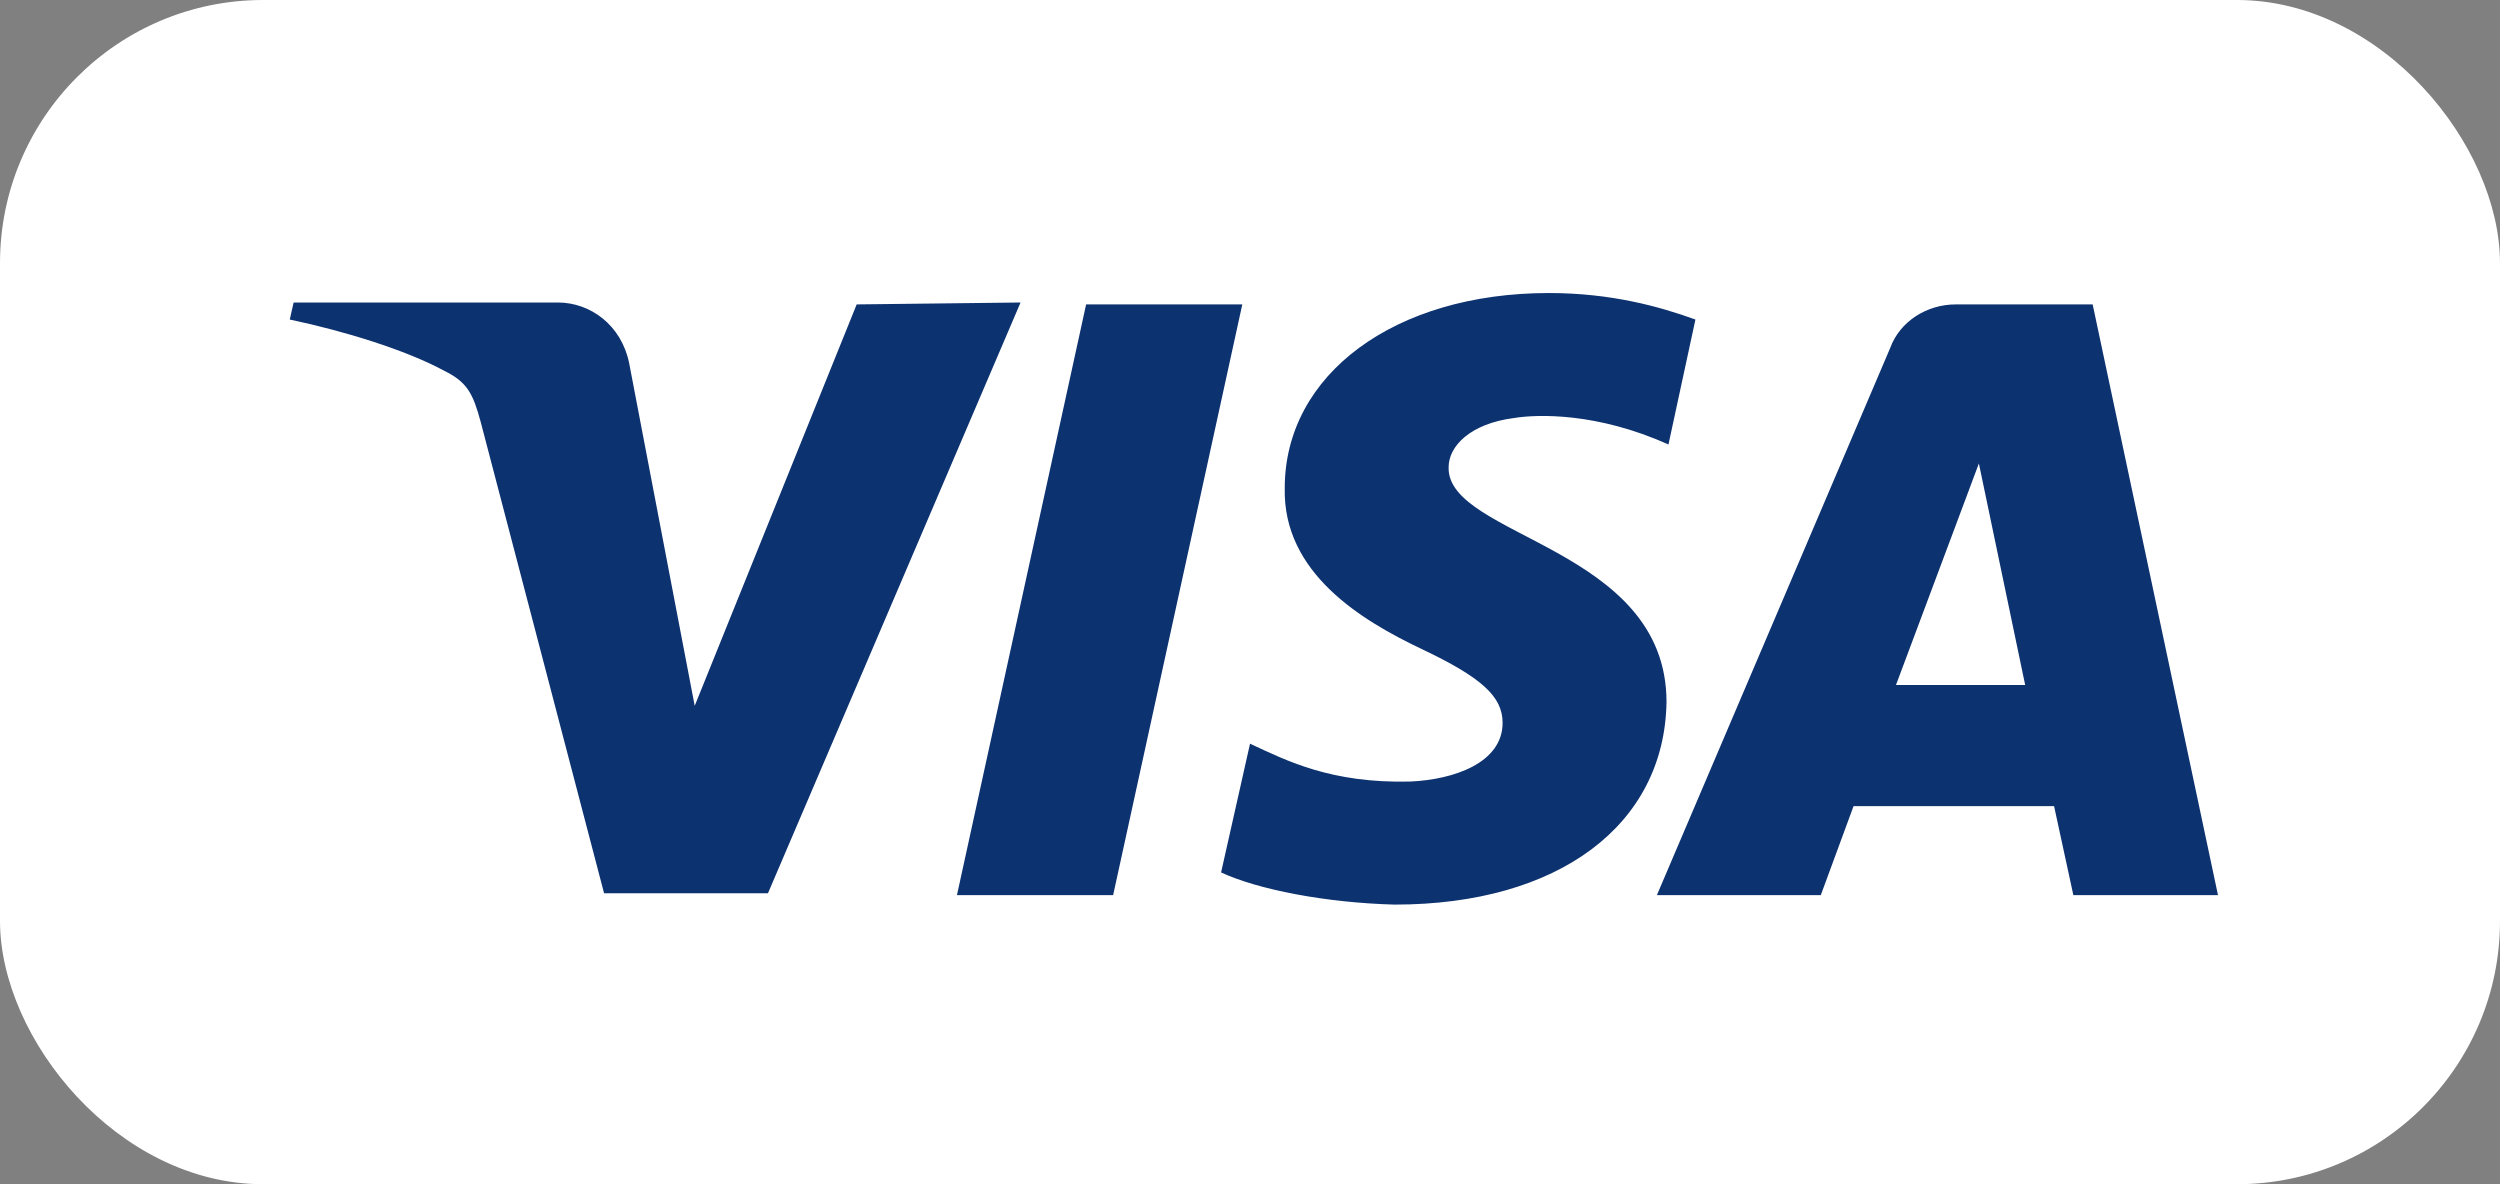 <svg width="76" height="36" viewBox="0 0 76 36" fill="none" xmlns="http://www.w3.org/2000/svg">
<rect x="0" y="0" width="76" height="36" fill="#808080" stroke="none"/>
<g clip-path="url(#clip0_552_66715)">
<rect width="76" height="36" rx="8" fill="white"/>
<g clip-path="url(#clip1_552_66715)">
<path d="M39.056 14.837C38.997 17.427 41.401 18.866 43.218 19.73C45.035 20.593 45.679 21.169 45.679 21.975C45.679 23.183 44.214 23.701 42.866 23.759C40.463 23.817 39.114 23.126 38.001 22.608L37.121 26.522C38.235 27.04 40.287 27.443 42.397 27.5C47.379 27.5 50.603 25.083 50.662 21.341C50.662 16.621 43.98 16.334 44.038 14.204C44.038 13.571 44.683 12.88 46.031 12.707C46.735 12.592 48.552 12.535 50.721 13.513L51.541 9.714C50.428 9.311 48.962 8.908 47.086 8.908C42.397 8.908 39.056 11.383 39.056 14.837ZM59.455 9.254C58.575 9.254 57.755 9.772 57.462 10.578L50.369 27.213H55.352L56.348 24.507H62.444L63.03 27.213H67.427L63.617 9.254H59.455ZM60.158 14.089L61.565 20.823H57.638L60.158 14.089ZM33.018 9.254L29.091 27.213H33.839L37.766 9.254H33.018ZM26.043 9.254L21.119 21.457L19.126 11.038C18.891 9.887 17.953 9.196 16.957 9.196H8.926L8.809 9.714C10.45 10.059 12.326 10.635 13.498 11.268C14.202 11.614 14.378 11.959 14.612 12.822L18.364 27.155H23.346L31.025 9.196L26.043 9.254Z" fill="#0D3270"/>
</g>
</g>
<defs>
<clipPath id="clip0_552_66715">
<rect width="76" height="36" rx="8" fill="white"/>
</clipPath>
<clipPath id="clip1_552_66715">
<rect width="59" height="19" fill="white" transform="translate(8.5 8.5)"/>
</clipPath>
</defs>
</svg>

